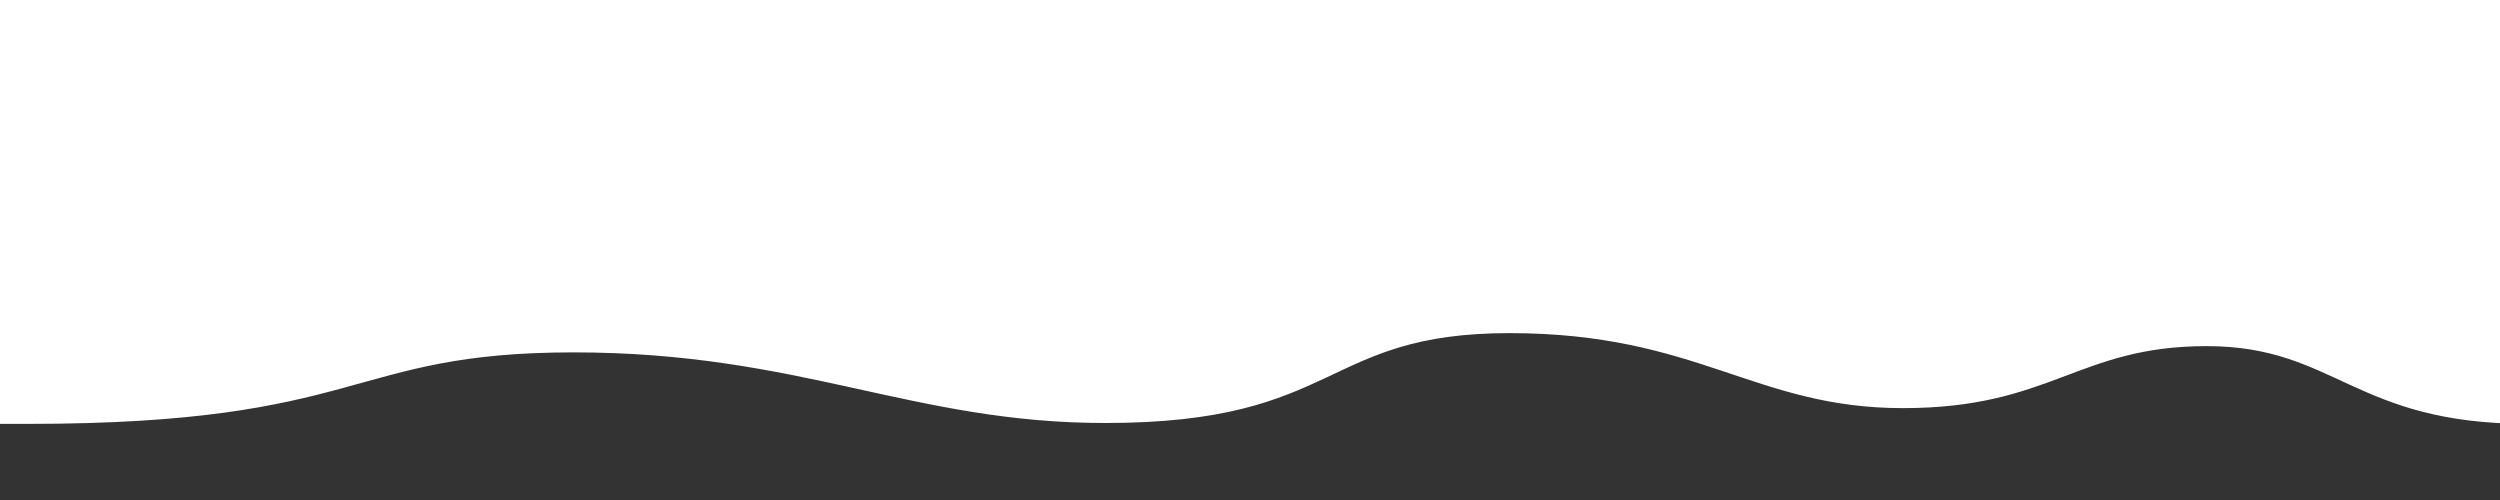 <?xml version="1.0" encoding="utf-8"?>
<!-- Generator: $$$/GeneralStr/196=Adobe Illustrator 27.6.0, SVG Export Plug-In . SVG Version: 6.00 Build 0)  -->
<svg version="1.1" id="圖層_1" xmlns="http://www.w3.org/2000/svg" xmlns:xlink="http://www.w3.org/1999/xlink" x="0px" y="0px"
	 viewBox="0 0 2000 400" style="enable-background:new 0 0 2000 400;" xml:space="preserve">
<style type="text/css">
	.st0{fill:#333333;}
</style>
<path class="st0" d="M2102.9,339.1v85.4H-80.5v-85.4c0,0,41.4,0,102.8,0c270.7,0,255.1-57.2,436.6-57.2s270.6,56.5,425.3,56.5
	c189,0,172.5-71.9,323.4-71.9s196,60,314.8,60c118.8,0,139.8-49.6,242.9-49.6s117.7,62.2,257.1,62.2
	C2100.3,339.1,2102.9,339.1,2102.9,339.1z"/>
</svg>
